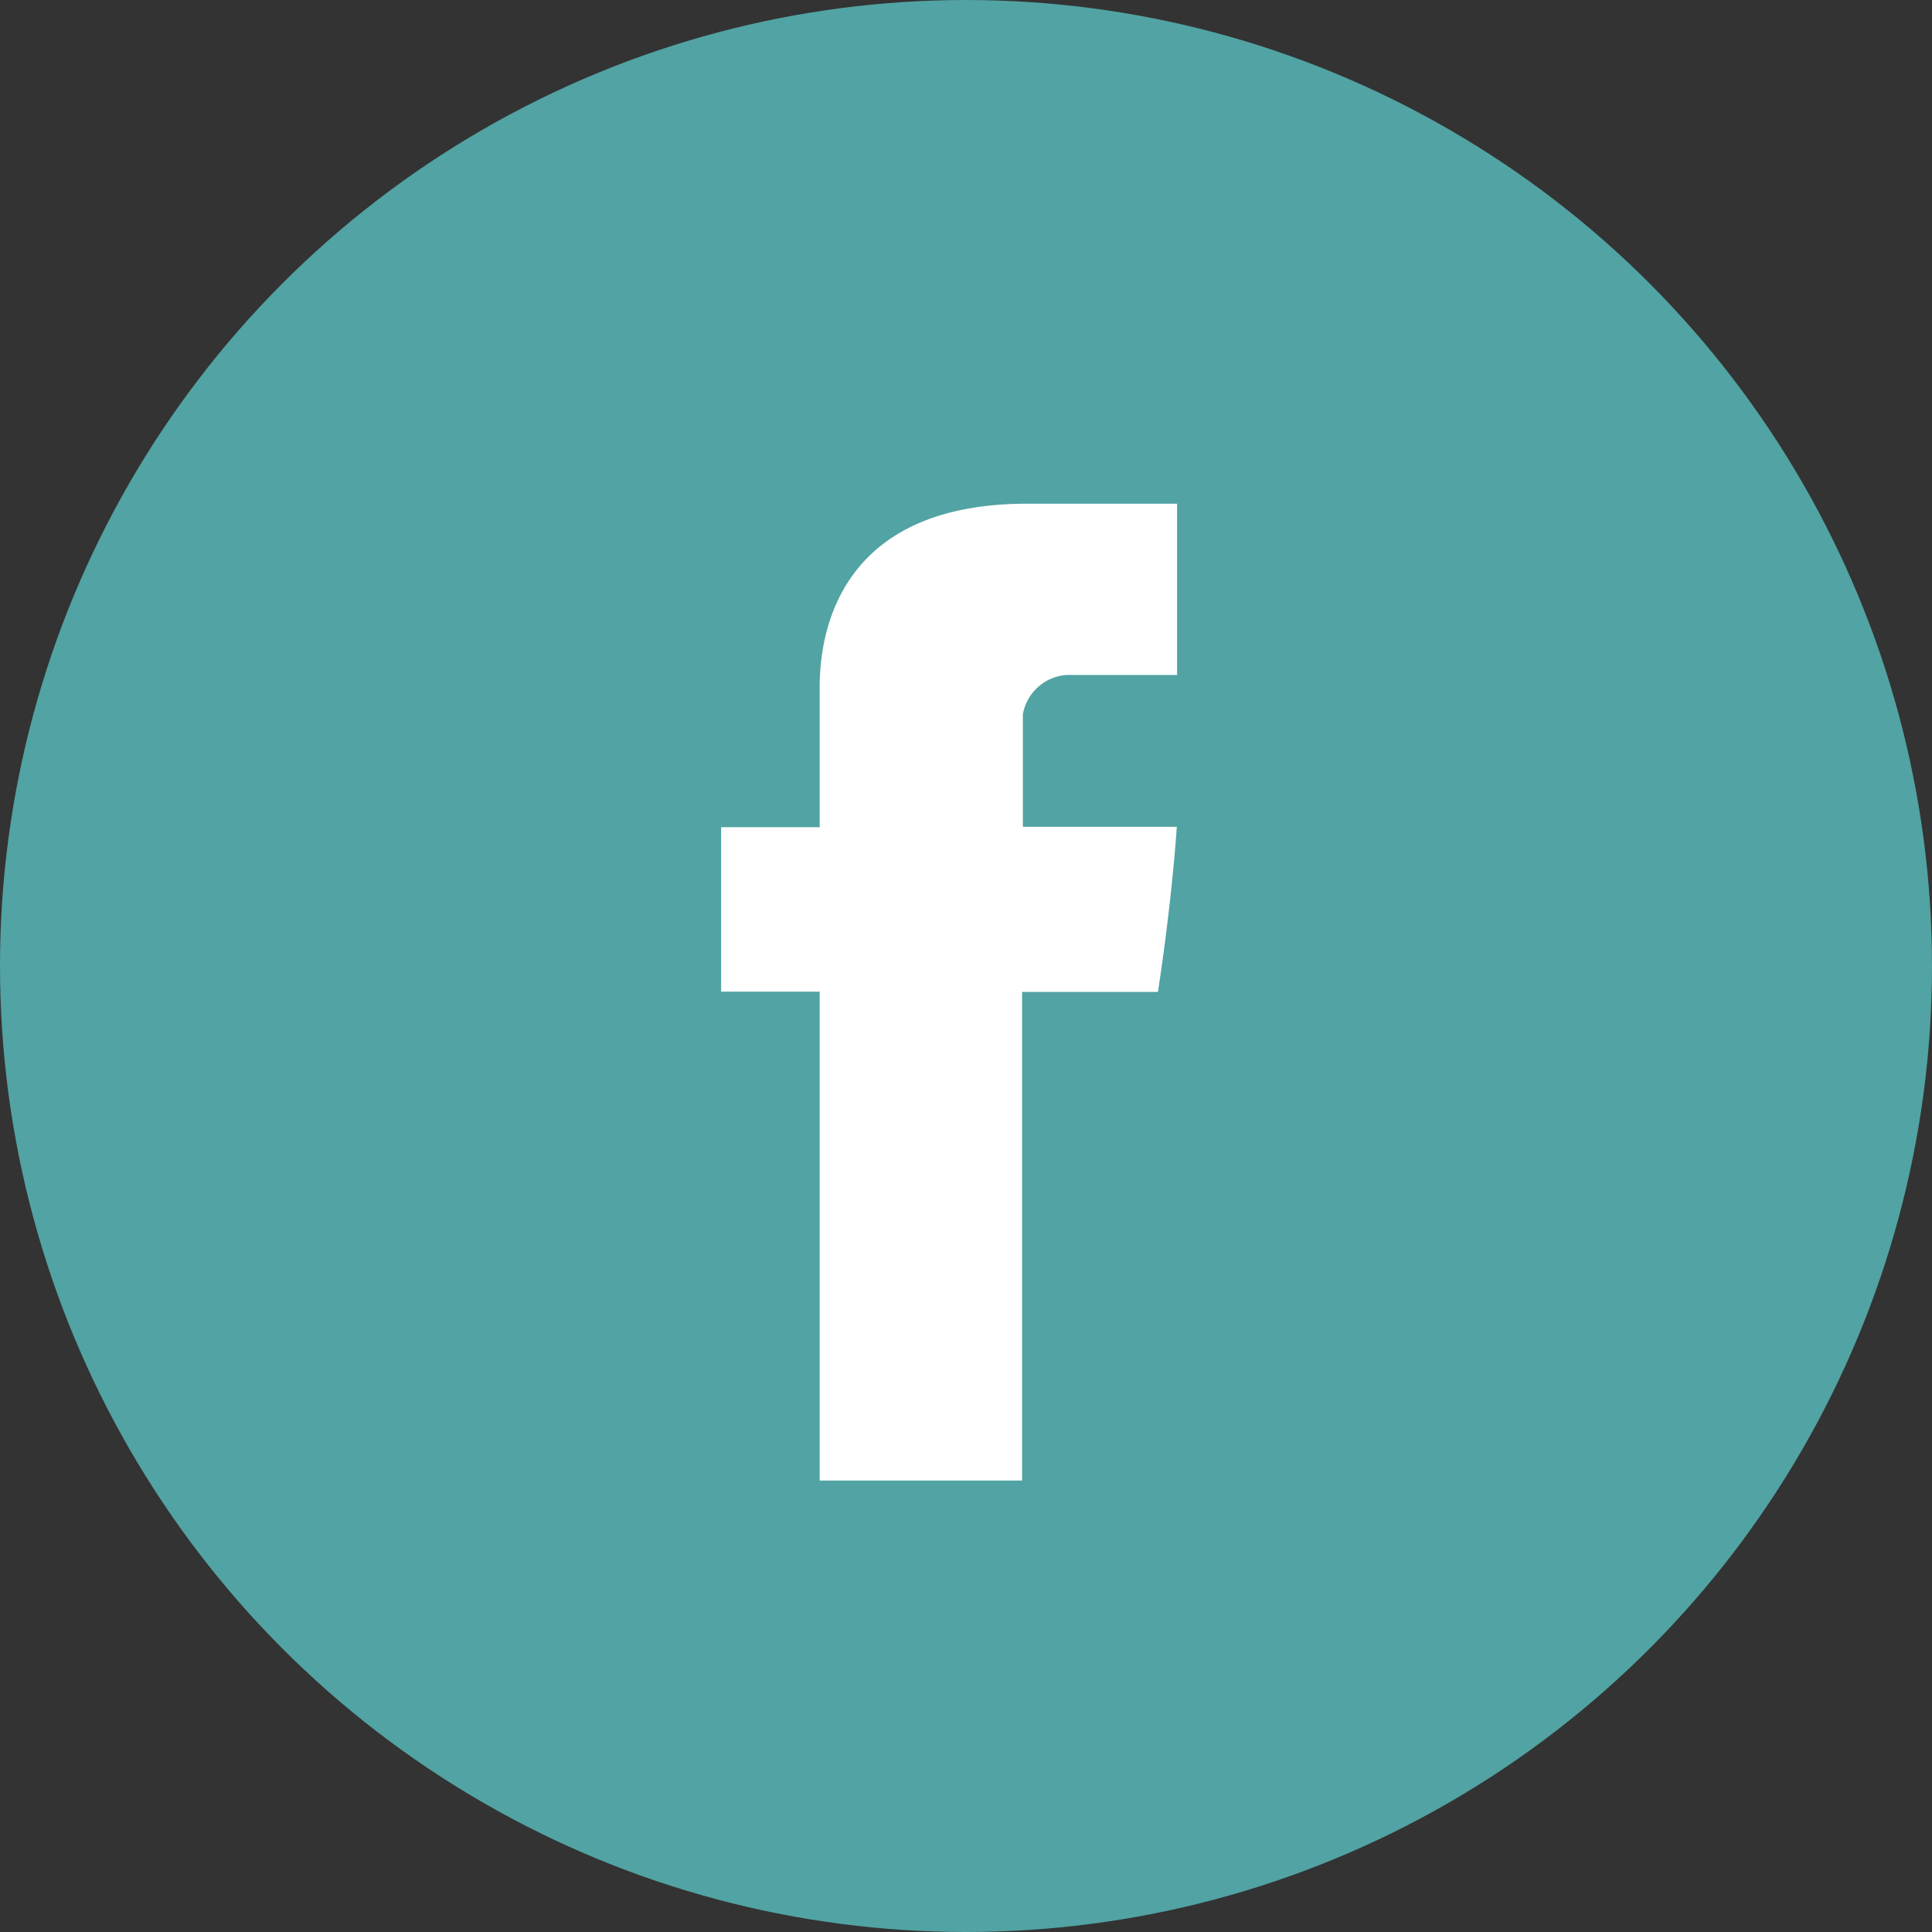 <svg xmlns="http://www.w3.org/2000/svg" width="39" height="39" viewBox="0 0 39 39">
  <rect x="0" y="0" width="39" height="39" fill="#333333" stroke="none"/>
  <g id="Group_2026" data-name="Group 2026" transform="translate(-116 -173)">
    <circle id="Ellipse_222" data-name="Ellipse 222" cx="19.5" cy="19.5" r="19.5" transform="translate(116 173)" fill="#52a3a3" opacity="0.998"/>
    <g id="Group_1940" data-name="Group 1940" transform="translate(130.557 183.167)">
      <path id="Path_179" data-name="Path 179" d="M1970.074,412.1v2.715h-1.989v3.32h1.989v9.868h4.086V418.14h2.742s.257-1.592.382-3.333h-3.108v-2.27a.963.963,0,0,1,.886-.795h2.227v-3.457h-3.028c-4.288,0-4.187,3.324-4.187,3.82Zm0,0" transform="translate(-1968.085 -408.284)" fill="#fff"/>
    </g>
  </g>
</svg>
